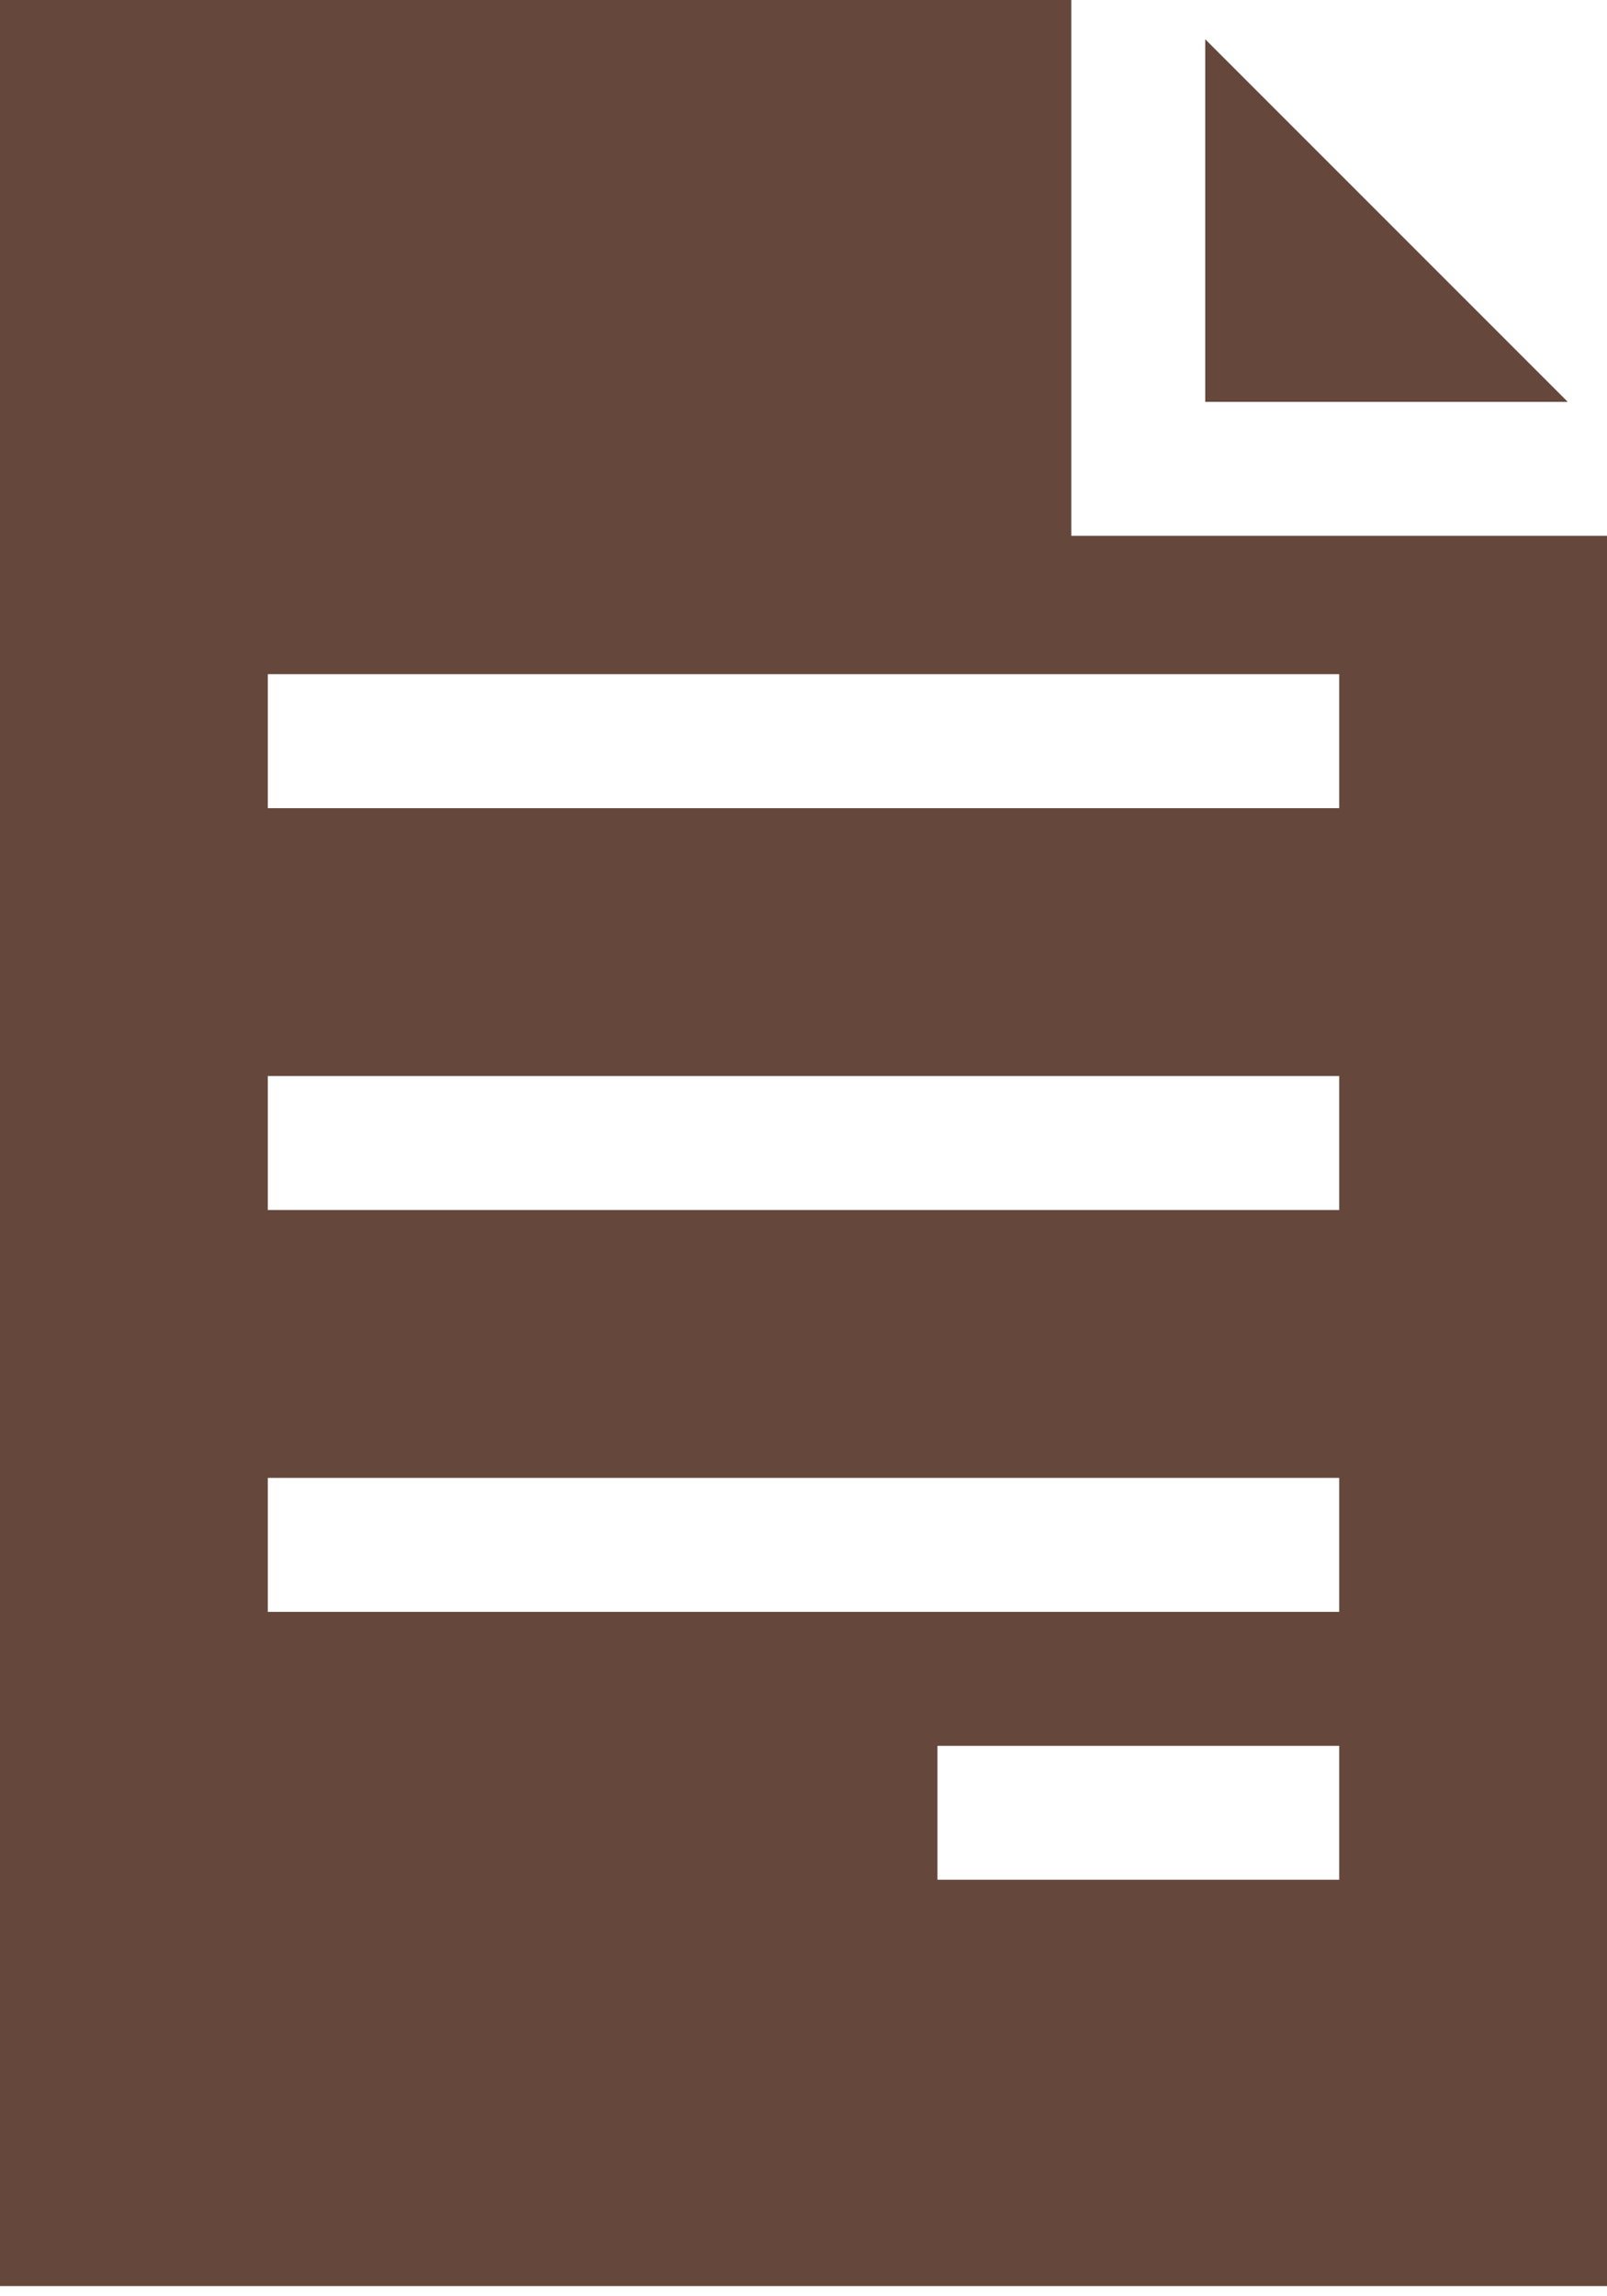 <svg width="14" height="20" viewBox="0 0 14 20" fill="none" xmlns="http://www.w3.org/2000/svg">
<path d="M14 4.667H9.333V0H0V19.911H14V4.667ZM11.667 16.372H8.167V15.206H11.667V16.372ZM11.667 14.039H2.333V12.872H11.667V14.039ZM11.667 10.539H2.333V9.372H11.667V10.539ZM11.667 7.039H2.333V5.872H11.667V7.039Z" fill="#65473C"/>
<path d="M13.658 3.5L10.5 0.342V3.5H13.658Z" fill="#65473C"/>
</svg>
